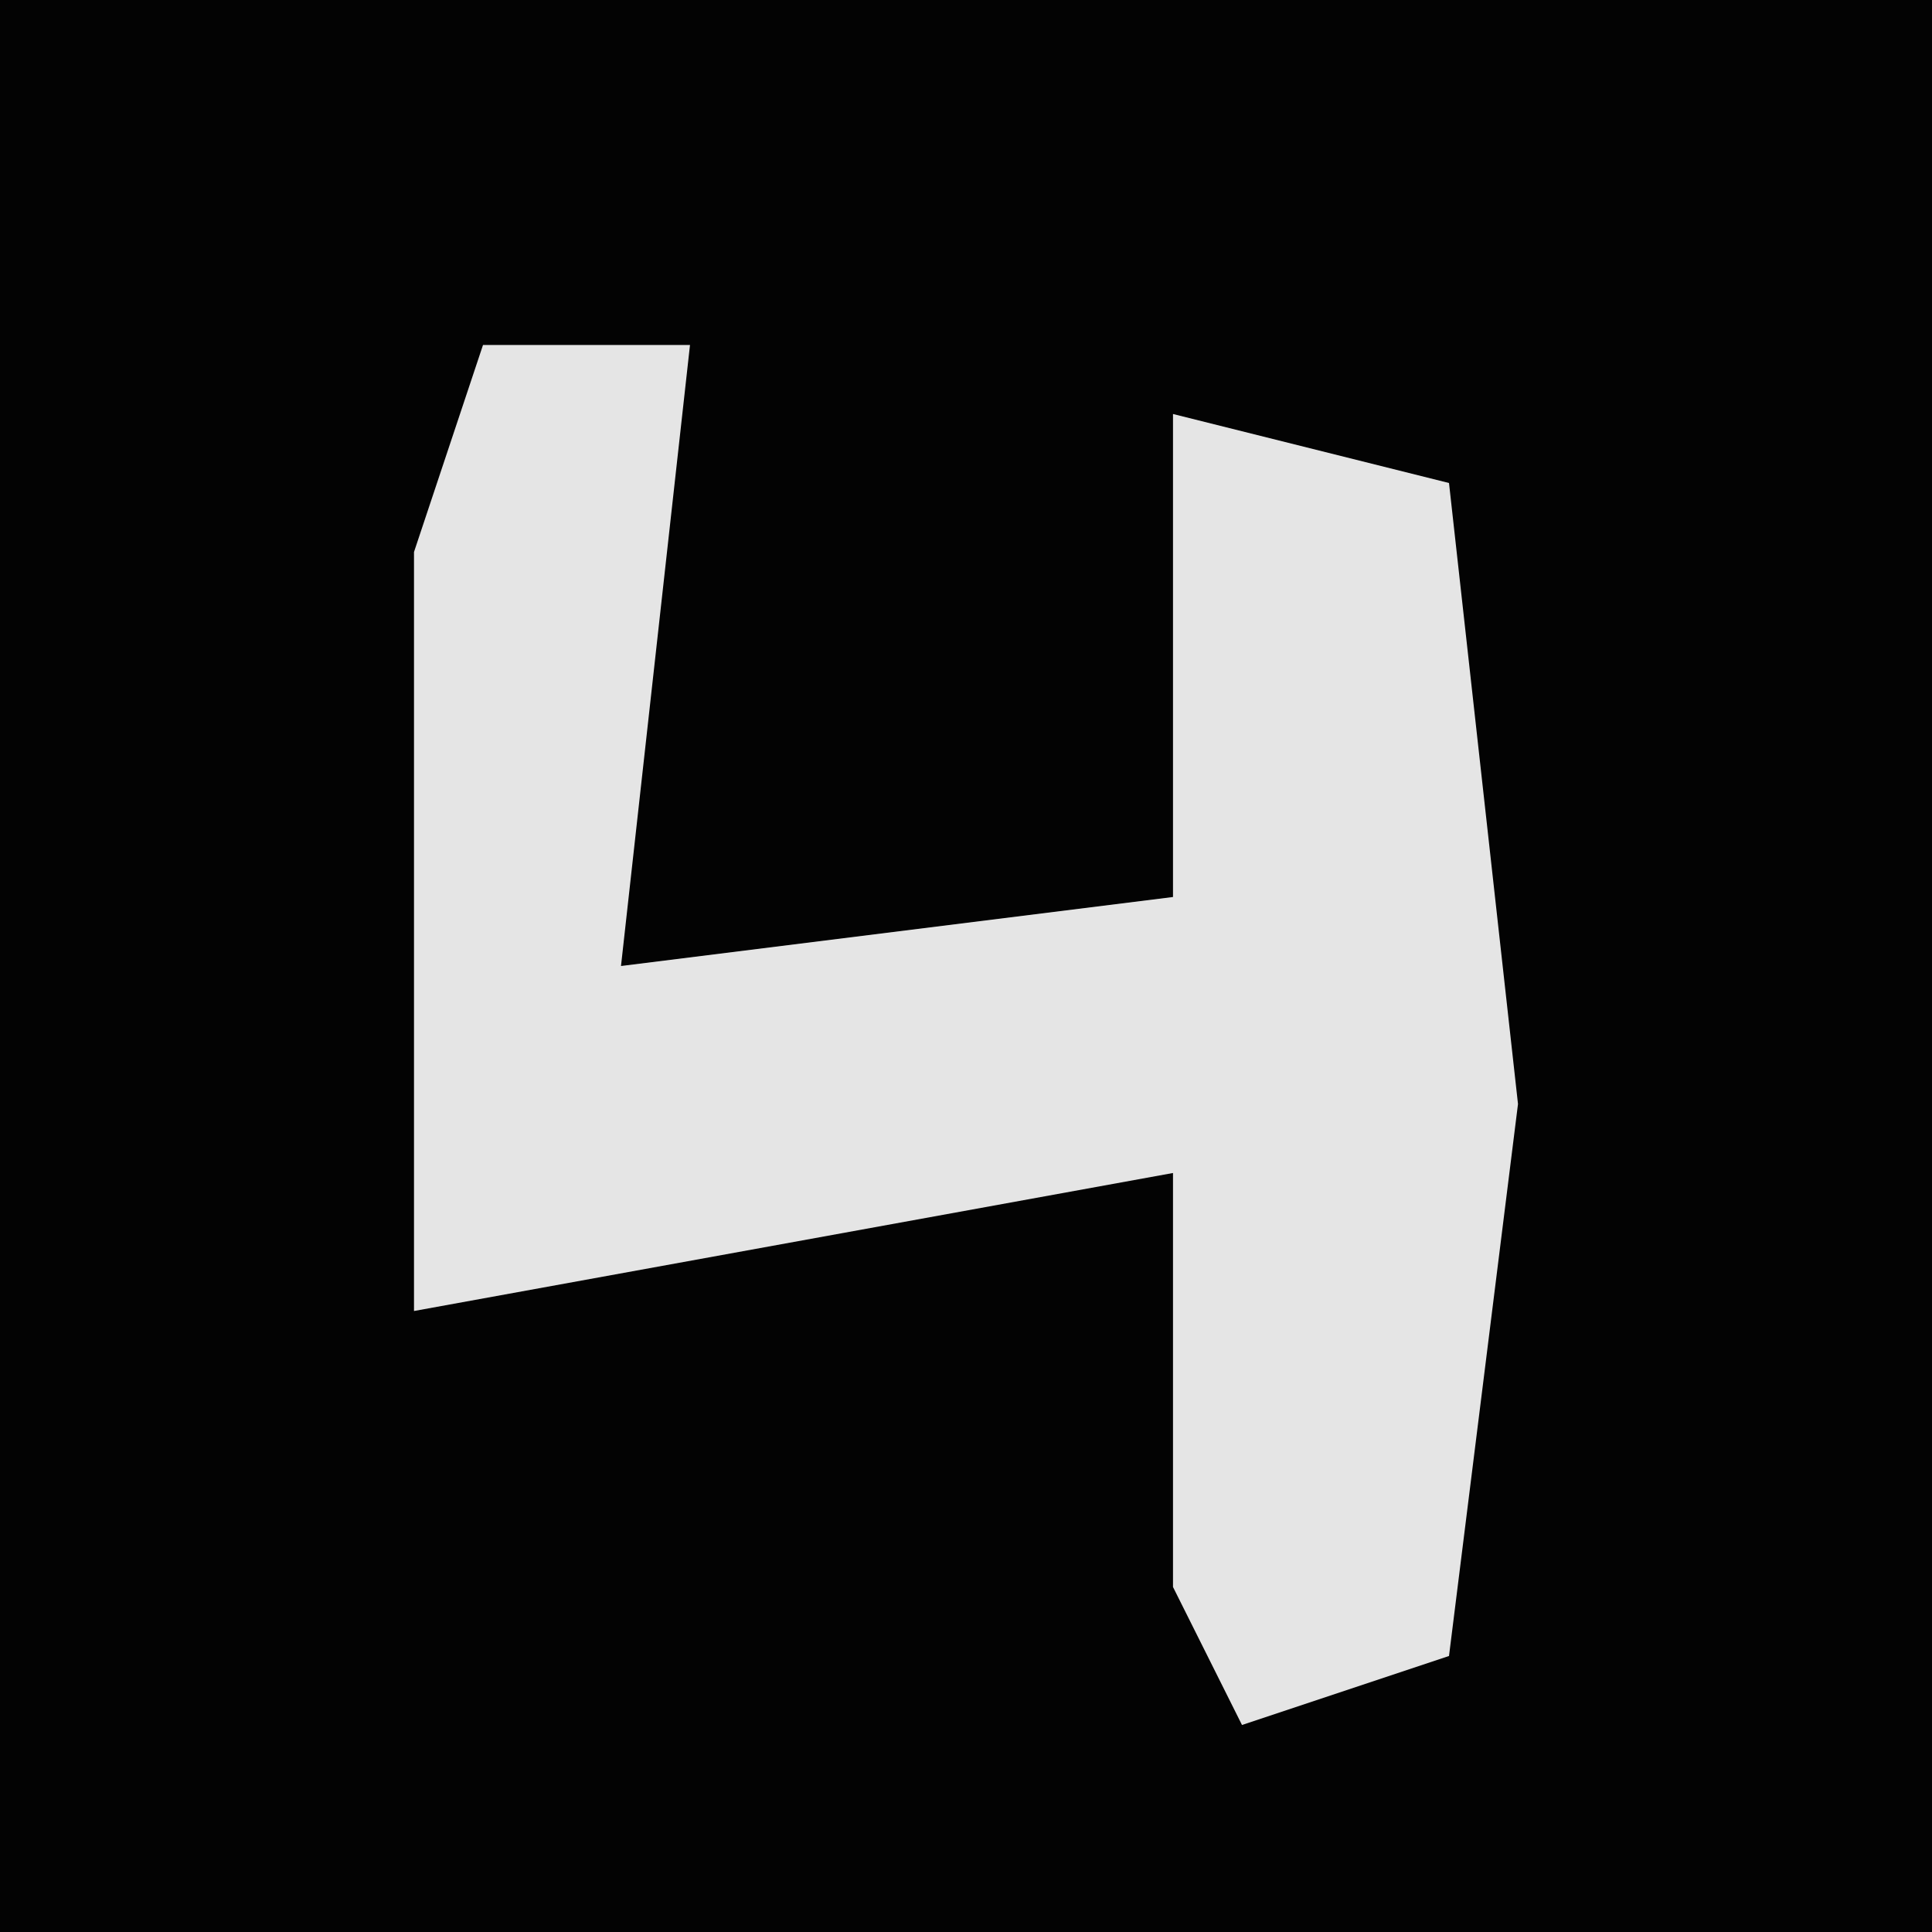 <?xml version="1.0" encoding="UTF-8"?>
<svg version="1.1" xmlns="http://www.w3.org/2000/svg" width="28" height="28">
<path d="M0,0 L28,0 L28,28 L0,28 Z " fill="#030303" transform="translate(0,0)"/>
<path d="M0,0 L3,0 L2,9 L10,8 L10,1 L14,2 L15,11 L14,19 L11,20 L10,18 L10,12 L-1,14 L-1,3 Z " fill="#E5E5E5" transform="translate(7,5)"/>
</svg>
